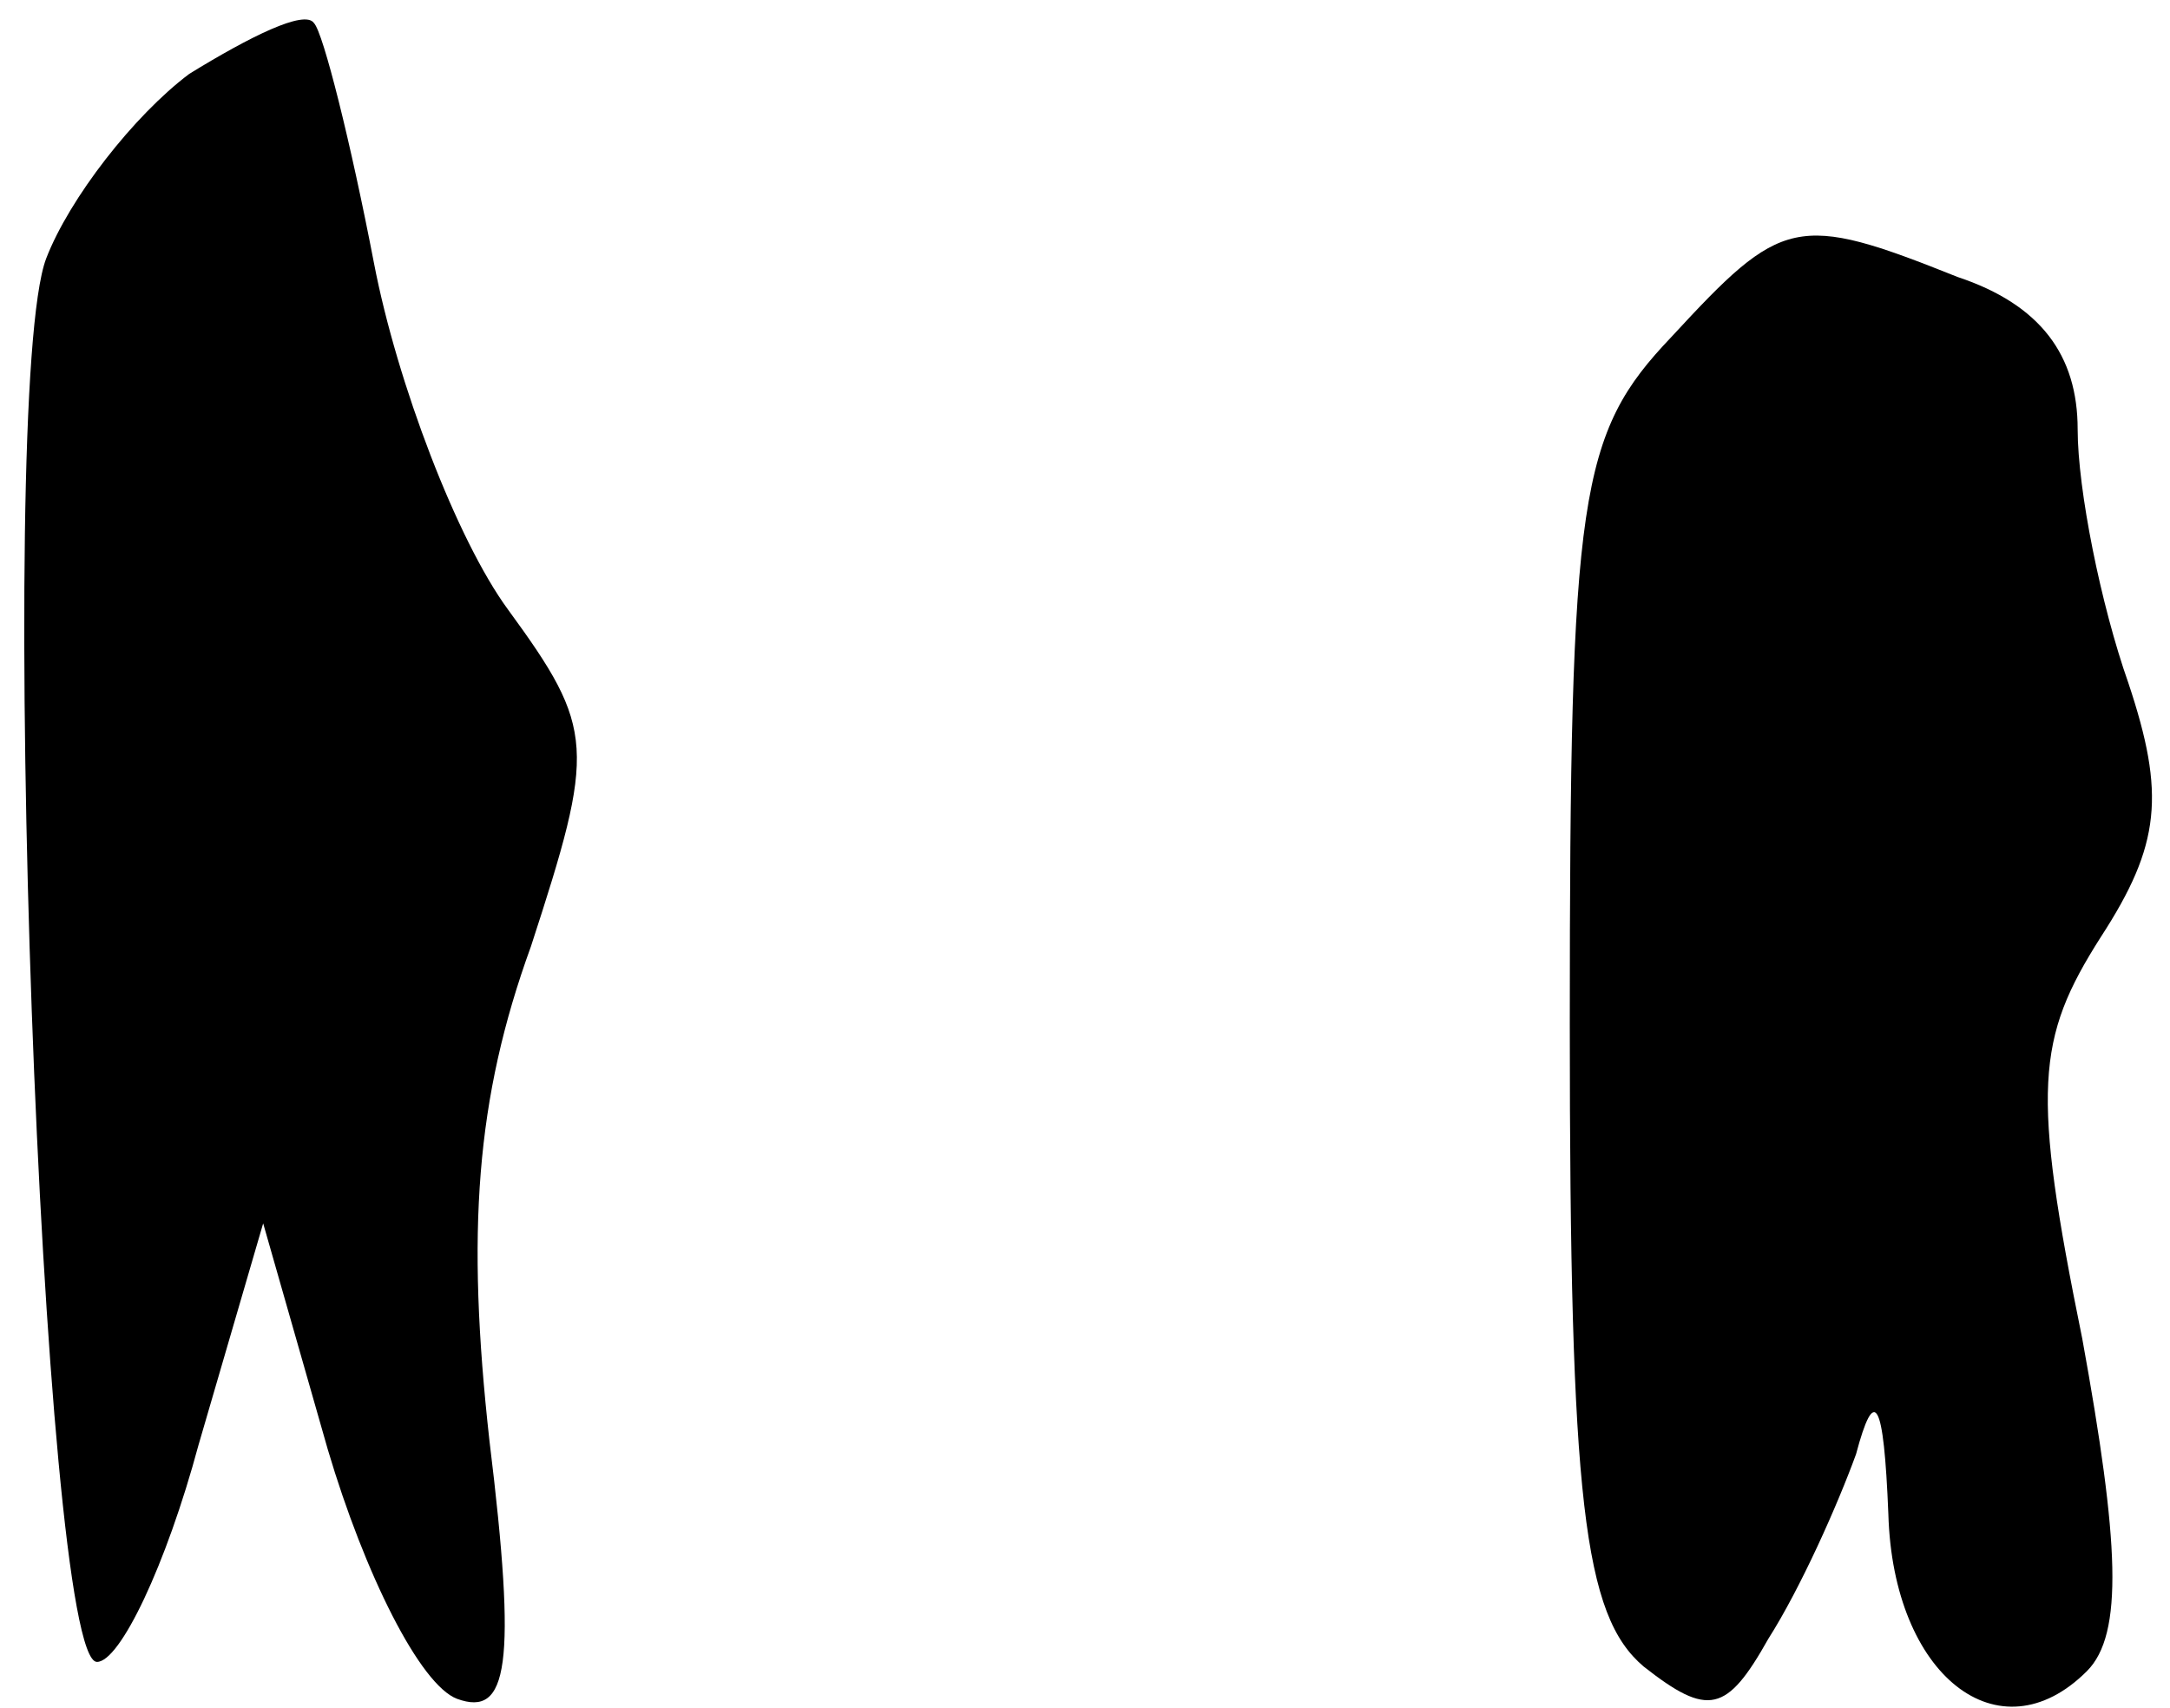 <?xml version="1.0" standalone="no"?>
<!DOCTYPE svg PUBLIC "-//W3C//DTD SVG 20010904//EN"
 "http://www.w3.org/TR/2001/REC-SVG-20010904/DTD/svg10.dtd">
<svg version="1.0" xmlns="http://www.w3.org/2000/svg"
 width="47pt" height="37pt" viewBox="0 0 47 37"
 preserveAspectRatio="xMidYMid meet">
<g transform="translate(0,37) scale(0.1,-0.1)"
fill="#000000" stroke="none">
<path fill="#000000" stroke="none" d="M41 354 c-12 -9 -26 -27 -31 -40 -11
-29 -1 -304 11 -304 5 0 15 21 22 47 l14 48 14 -49 c8 -27 20 -51 28 -54 11
-4 13 7 7 56 -5 45 -3 74 9 107 14 43 14 47 -5 73 -11 15 -24 49 -29 75 -5 26
-11 50 -13 52 -2 3 -14 -3 -27 -11z"/>
<path fill="#000000" stroke="none" d="M362 297 c-20 -21 -22 -34 -22 -149 0
-103 3 -128 16 -139 14 -11 18 -10 27 6 7 11 15 29 19 40 4 15 6 12 7 -13 1
-35 24 -53 43 -34 8 8 7 28 -1 72 -11 54 -10 65 4 87 13 20 14 31 6 55 -6 17
-11 42 -11 55 0 16 -8 27 -26 33 -35 14 -38 13 -62 -13z"/>
</g>
</svg>
